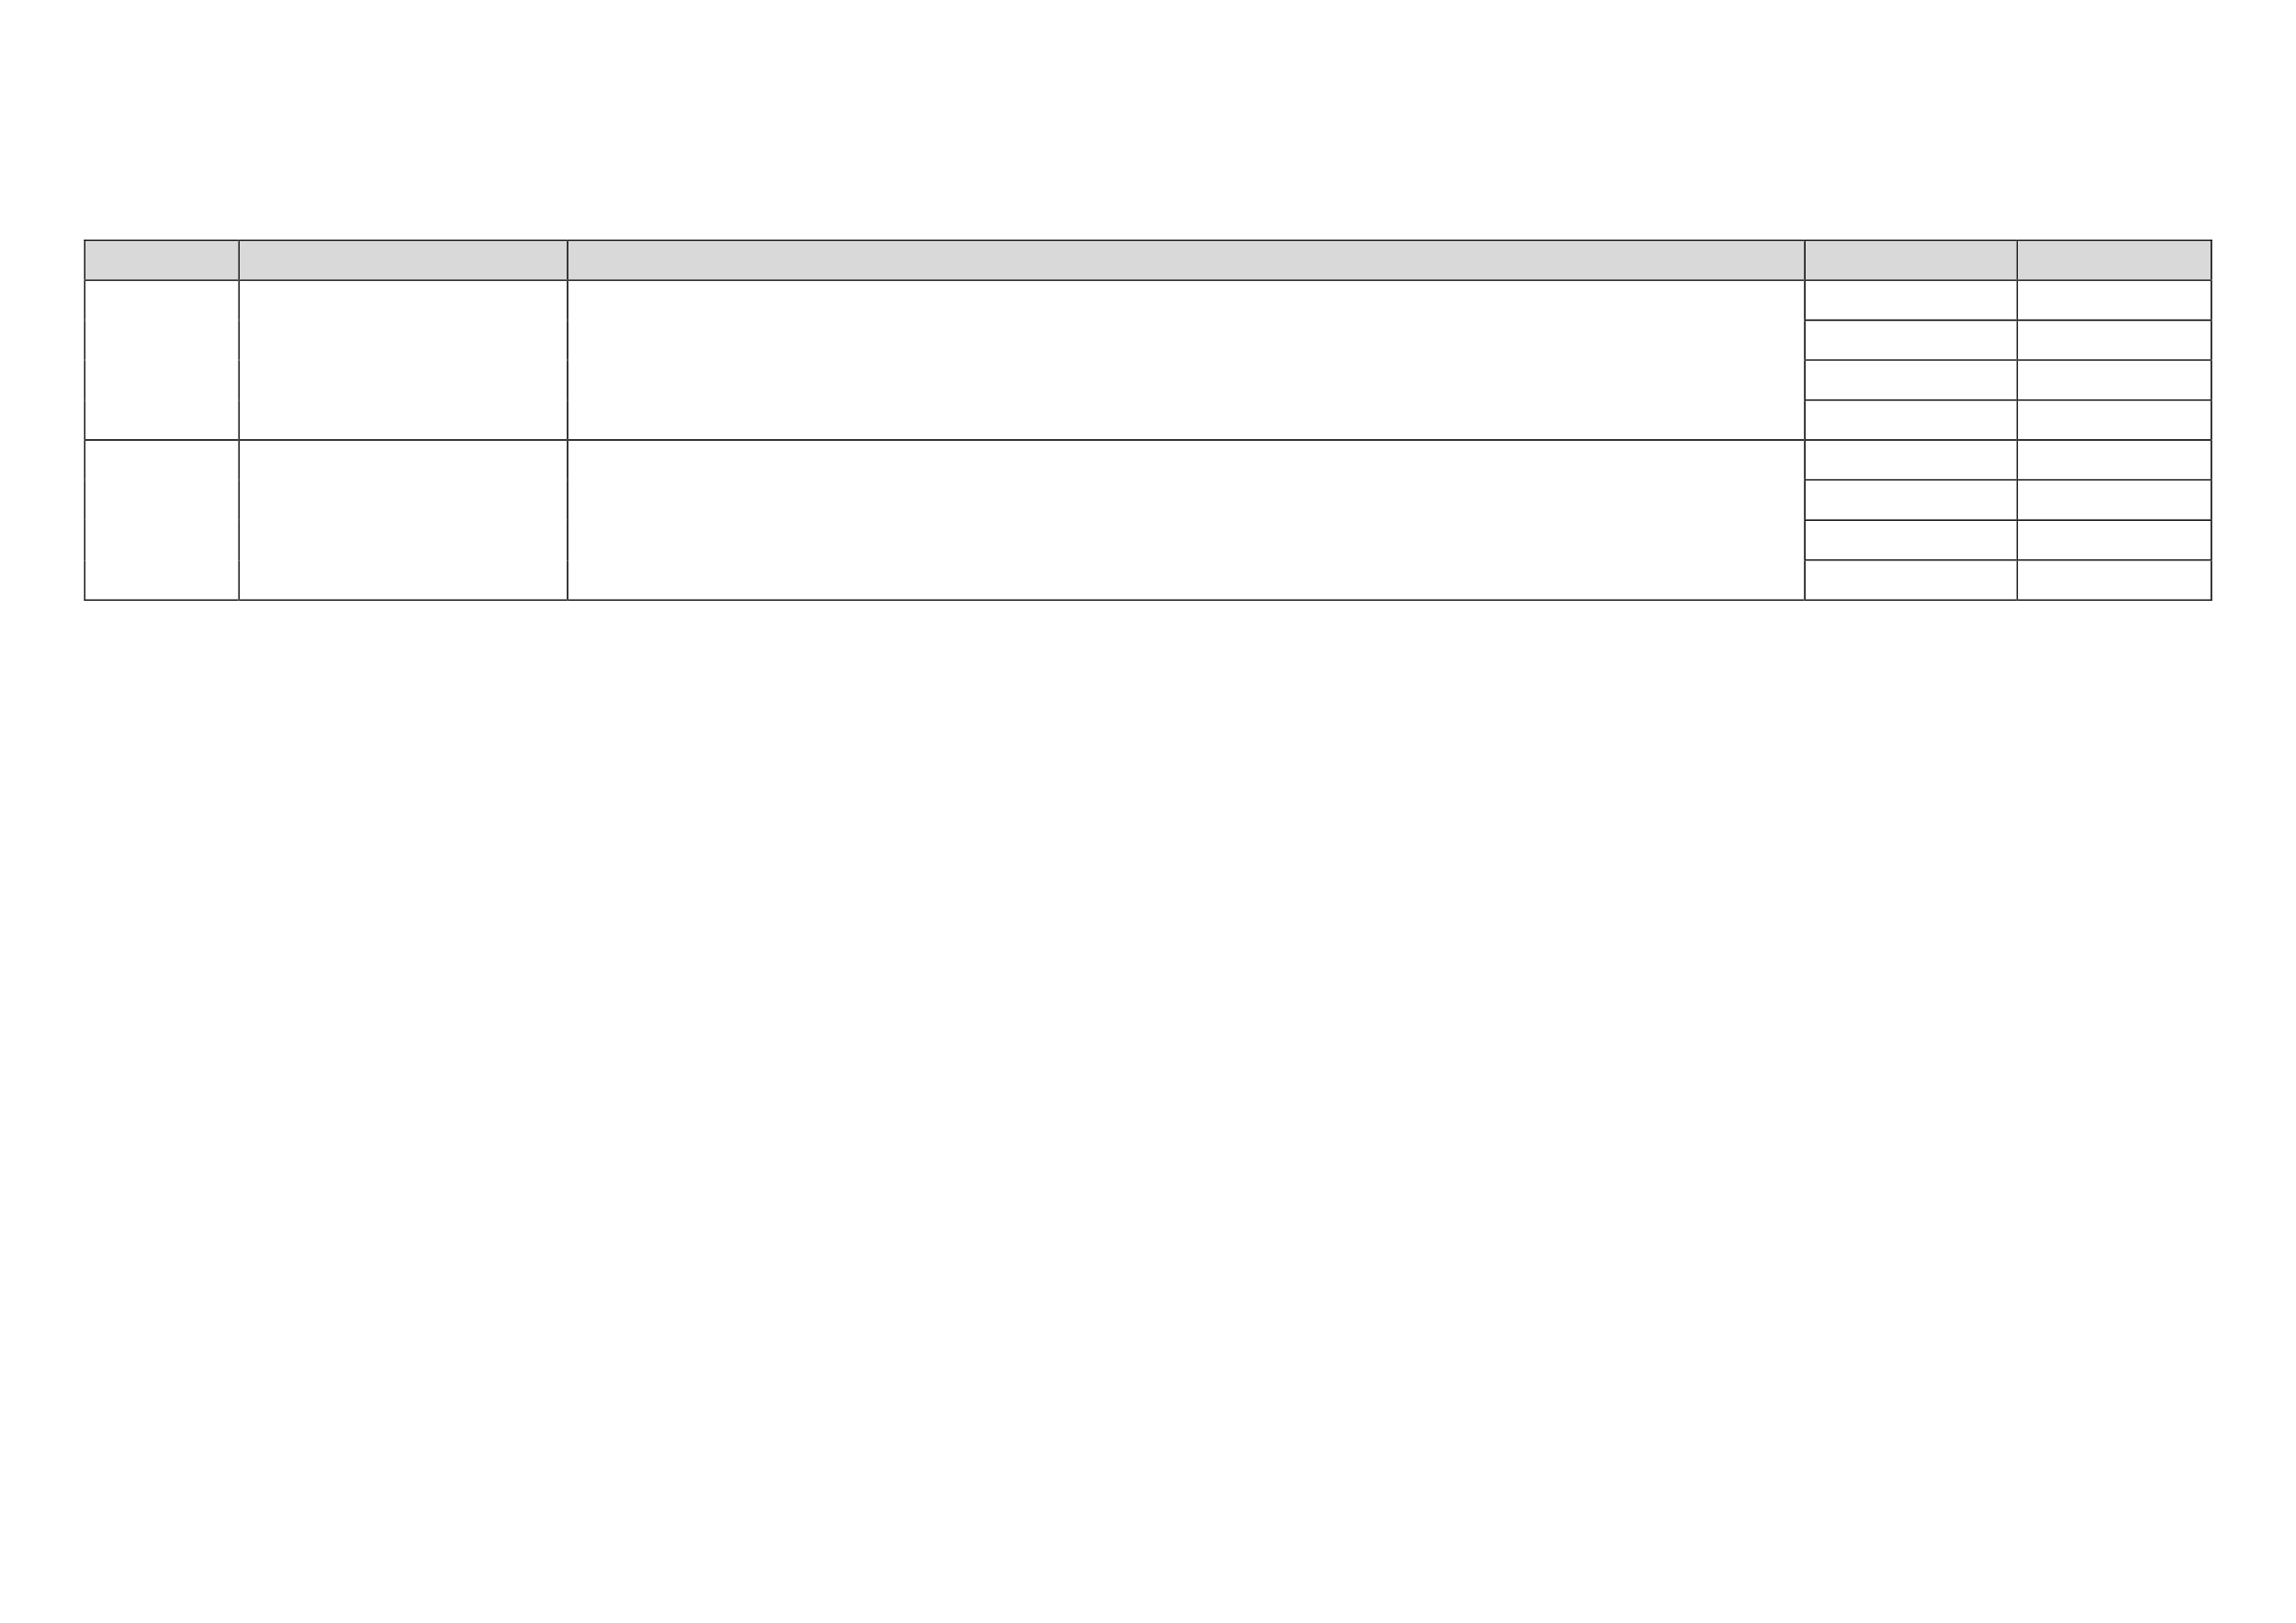 <?xml version="1.0" encoding="UTF-8" standalone="no"?>
<!DOCTYPE svg PUBLIC "-//W3C//DTD SVG 1.1//EN"
"http://www.w3.org/Graphics/SVG/1.1/DTD/svg11.dtd">
<svg viewBox="0 0 1286 909" version="1.1" xmlns="http://www.w3.org/2000/svg" xmlns:xlink="http://www.w3.org/1999/xlink">
<defs>
<style type="text/css"><![CDATA[
.g0{
fill: #D9D9D9;
}
.g1{
}
]]></style>
</defs>
<path fill-rule="evenodd" d="M47.8,156.6h85.7V134.9H47.8v21.7Z" class="g0"/>
<path fill-rule="evenodd" d="M55.7,154.6h69.9V137H55.7v17.6Z" class="g0"/>
<path fill-rule="evenodd" d="M134.2,156.6H317.5V134.9H134.2v21.7Z" class="g0"/>
<path fill-rule="evenodd" d="M142.1,154.6H309.6V137H142.1v17.6Z" class="g0"/>
<path fill-rule="evenodd" d="M318.3,156.6h692.2V134.9H318.3v21.7Z" class="g0"/>
<path fill-rule="evenodd" d="M326.1,154.6h676.5V137H326.1v17.6Z" class="g0"/>
<path fill-rule="evenodd" d="M1011.3,156.6h118.2V134.9H1011.3v21.7Z" class="g0"/>
<path fill-rule="evenodd" d="M1019.2,154.6h102.6V137H1019.2v17.6Z" class="g0"/>
<path fill-rule="evenodd" d="M1130.4,156.6h107.8V134.9H1130.4v21.7Z" class="g0"/>
<path fill-rule="evenodd" d="M1138.3,154.6h92.1V137h-92.1v17.6Z" class="g0"/>
<path d="M47.1,134.9h.7v-.7h-.7v.7Z" class="g1"/>
<path d="M47.1,134.9h.7v-.7h-.7v.7Z" class="g1"/>
<path d="M47.8,134.9h85.7v-.7H47.8v.7Z" class="g1"/>
<path d="M133.5,134.9h.7v-.7h-.7v.7Z" class="g1"/>
<path d="M134.2,134.9H317.5v-.7H134.2v.7Z" class="g1"/>
<path d="M317.5,134.9h.8v-.7h-.8v.7Z" class="g1"/>
<path d="M318.3,134.9h692.2v-.7H318.3v.7Z" class="g1"/>
<path d="M1010.5,134.9h.8v-.7h-.8v.7Z" class="g1"/>
<path d="M1011.3,134.9h118.2v-.7H1011.3v.7Z" class="g1"/>
<path d="M1129.5,134.9h.7v-.7h-.7v.7Z" class="g1"/>
<path d="M1130.2,134.9h108v-.7h-108v.7Z" class="g1"/>
<path d="M1238.2,134.9h.8v-.7h-.8v.7Z" class="g1"/>
<path d="M1238.2,134.9h.8v-.7h-.8v.7Z" class="g1"/>
<path d="M47.1,156.6h.7V134.9h-.7v21.7Z" class="g1"/>
<path d="M133.5,156.6h.7V134.9h-.7v21.7Z" class="g1"/>
<path d="M317.5,156.6h.8V134.9h-.8v21.7Z" class="g1"/>
<path d="M1010.5,156.6h.8V134.9h-.8v21.7Z" class="g1"/>
<path d="M1129.5,156.6h.7V134.9h-.7v21.7Z" class="g1"/>
<path d="M1238.2,156.6h.8V134.9h-.8v21.7Z" class="g1"/>
<path d="M47.1,157.3h.7v-.7h-.7v.7Z" class="g1"/>
<path d="M47.8,157.3h85.7v-.7H47.8v.7Z" class="g1"/>
<path d="M133.5,157.3h.7v-.7h-.7v.7Z" class="g1"/>
<path d="M134.2,157.3H317.5v-.7H134.2v.7Z" class="g1"/>
<path d="M317.5,157.3h.8v-.7h-.8v.7Z" class="g1"/>
<path d="M318.3,157.3h692.2v-.7H318.3v.7Z" class="g1"/>
<path d="M1010.5,157.3h.8v-.7h-.8v.7Z" class="g1"/>
<path d="M1011.3,157.3h118.2v-.7H1011.3v.7Z" class="g1"/>
<path d="M1129.5,157.3h.7v-.7h-.7v.7Z" class="g1"/>
<path d="M1130.2,157.3h108v-.7h-108v.7Z" class="g1"/>
<path d="M1238.2,157.3h.8v-.7h-.8v.7Z" class="g1"/>
<path d="M47.1,178.9h.7V157.3h-.7v21.6Z" class="g1"/>
<path d="M133.5,178.9h.7V157.3h-.7v21.6Z" class="g1"/>
<path d="M317.5,178.9h.8V157.3h-.8v21.6Z" class="g1"/>
<path d="M1010.5,178.9h.8V157.3h-.8v21.6Z" class="g1"/>
<path d="M1129.5,178.9h.7V157.3h-.7v21.6Z" class="g1"/>
<path d="M1238.2,178.9h.8V157.3h-.8v21.6Z" class="g1"/>
<path d="M47.1,179.7h.7v-.8h-.7v.8Z" class="g1"/>
<path d="M133.5,179.7h.7v-.8h-.7v.8Z" class="g1"/>
<path d="M317.5,179.7h.8v-.8h-.8v.8Z" class="g1"/>
<path d="M1010.5,179.7h.8v-.8h-.8v.8Z" class="g1"/>
<path d="M1011.3,179.7h118.2v-.8H1011.3v.8Z" class="g1"/>
<path d="M1129.5,179.7h.7v-.8h-.7v.8Z" class="g1"/>
<path d="M1130.2,179.7h108v-.8h-108v.8Z" class="g1"/>
<path d="M1238.2,179.7h.8v-.8h-.8v.8Z" class="g1"/>
<path d="M47.1,201.3h.7V179.7h-.7v21.6Z" class="g1"/>
<path d="M133.5,201.3h.7V179.7h-.7v21.6Z" class="g1"/>
<path d="M317.5,201.3h.8V179.7h-.8v21.6Z" class="g1"/>
<path d="M1010.5,201.3h.8V179.7h-.8v21.6Z" class="g1"/>
<path d="M1129.5,201.3h.7V179.7h-.7v21.6Z" class="g1"/>
<path d="M1238.2,201.3h.8V179.7h-.8v21.6Z" class="g1"/>
<path d="M47.1,202h.7v-.7h-.7v.7Z" class="g1"/>
<path d="M133.5,202h.7v-.7h-.7v.7Z" class="g1"/>
<path d="M317.5,202h.8v-.7h-.8v.7Z" class="g1"/>
<path d="M1010.5,202h.8v-.7h-.8v.7Z" class="g1"/>
<path d="M1011.3,202h118.2v-.7H1011.3v.7Z" class="g1"/>
<path d="M1129.5,202h.7v-.7h-.7v.7Z" class="g1"/>
<path d="M1130.2,202h108v-.7h-108v.7Z" class="g1"/>
<path d="M1238.2,202h.8v-.7h-.8v.7Z" class="g1"/>
<path d="M47.1,223.7h.7V202h-.7v21.7Z" class="g1"/>
<path d="M133.5,223.7h.7V202h-.7v21.7Z" class="g1"/>
<path d="M317.5,223.7h.8V202h-.8v21.7Z" class="g1"/>
<path d="M1010.5,223.7h.8V202h-.8v21.7Z" class="g1"/>
<path d="M1129.5,223.7h.7V202h-.7v21.7Z" class="g1"/>
<path d="M1238.2,223.7h.8V202h-.8v21.7Z" class="g1"/>
<path d="M47.1,224.4h.7v-.7h-.7v.7Z" class="g1"/>
<path d="M133.5,224.4h.7v-.7h-.7v.7Z" class="g1"/>
<path d="M317.5,224.4h.8v-.7h-.8v.7Z" class="g1"/>
<path d="M1010.5,224.4h.8v-.7h-.8v.7Z" class="g1"/>
<path d="M1011.3,224.4h118.2v-.7H1011.3v.7Z" class="g1"/>
<path d="M1129.5,224.4h.7v-.7h-.7v.7Z" class="g1"/>
<path d="M1130.2,224.4h108v-.7h-108v.7Z" class="g1"/>
<path d="M1238.2,224.4h.8v-.7h-.8v.7Z" class="g1"/>
<path d="M47.1,246h.7V224.4h-.7V246Z" class="g1"/>
<path d="M133.5,246h.7V224.4h-.7V246Z" class="g1"/>
<path d="M317.5,246h.8V224.4h-.8V246Z" class="g1"/>
<path d="M1010.5,246h.8V224.4h-.8V246Z" class="g1"/>
<path d="M1129.5,246h.7V224.4h-.7V246Z" class="g1"/>
<path d="M1238.2,246h.8V224.4h-.8V246Z" class="g1"/>
<path d="M47.1,246.8h.7V246h-.7v.8Z" class="g1"/>
<path d="M47.8,246.8h85.7V246H47.8v.8Z" class="g1"/>
<path d="M133.5,246.8h.7V246h-.7v.8Z" class="g1"/>
<path d="M134.2,246.8H317.5V246H134.2v.8Z" class="g1"/>
<path d="M317.5,246.8h.8V246h-.8v.8Z" class="g1"/>
<path d="M318.3,246.8h692.2V246H318.3v.8Z" class="g1"/>
<path d="M1010.5,246.8h.8V246h-.8v.8Z" class="g1"/>
<path d="M1011.3,246.8h118.2V246H1011.3v.8Z" class="g1"/>
<path d="M1129.5,246.8h.7V246h-.7v.8Z" class="g1"/>
<path d="M1130.2,246.8h108V246h-108v.8Z" class="g1"/>
<path d="M1238.2,246.8h.8V246h-.8v.8Z" class="g1"/>
<path d="M47.1,268.4h.7V246.8h-.7v21.6Z" class="g1"/>
<path d="M133.5,268.4h.7V246.8h-.7v21.6Z" class="g1"/>
<path d="M317.5,268.4h.8V246.8h-.8v21.6Z" class="g1"/>
<path d="M1010.5,268.4h.8V246.8h-.8v21.6Z" class="g1"/>
<path d="M1129.5,268.4h.7V246.8h-.7v21.6Z" class="g1"/>
<path d="M1238.2,268.4h.8V246.8h-.8v21.6Z" class="g1"/>
<path d="M47.1,269.1h.7v-.7h-.7v.7Z" class="g1"/>
<path d="M133.5,269.1h.7v-.7h-.7v.7Z" class="g1"/>
<path d="M317.5,269.1h.8v-.7h-.8v.7Z" class="g1"/>
<path d="M1010.5,269.1h.8v-.7h-.8v.7Z" class="g1"/>
<path d="M1011.3,269.1h118.2v-.7H1011.3v.7Z" class="g1"/>
<path d="M1129.5,269.1h.7v-.7h-.7v.7Z" class="g1"/>
<path d="M1130.2,269.1h108v-.7h-108v.7Z" class="g1"/>
<path d="M1238.2,269.1h.8v-.7h-.8v.7Z" class="g1"/>
<path d="M47.1,291h.7V269.1h-.7V291Z" class="g1"/>
<path d="M133.5,291h.7V269.1h-.7V291Z" class="g1"/>
<path d="M317.5,291h.8V269.1h-.8V291Z" class="g1"/>
<path d="M1010.5,291h.8V269.1h-.8V291Z" class="g1"/>
<path d="M1129.5,291h.7V269.1h-.7V291Z" class="g1"/>
<path d="M1238.2,291h.8V269.1h-.8V291Z" class="g1"/>
<path d="M47.1,291.7h.7v-.8h-.7v.8Z" class="g1"/>
<path d="M133.5,291.7h.7v-.8h-.7v.8Z" class="g1"/>
<path d="M317.5,291.7h.8v-.8h-.8v.8Z" class="g1"/>
<path d="M1010.5,291.7h.8v-.8h-.8v.8Z" class="g1"/>
<path d="M1011.3,291.7h118.2v-.8H1011.3v.8Z" class="g1"/>
<path d="M1129.5,291.7h.7v-.8h-.7v.8Z" class="g1"/>
<path d="M1130.2,291.7h108v-.8h-108v.8Z" class="g1"/>
<path d="M1238.2,291.7h.8v-.8h-.8v.8Z" class="g1"/>
<path d="M47.1,313.3h.7V291.7h-.7v21.6Z" class="g1"/>
<path d="M133.5,313.3h.7V291.7h-.7v21.6Z" class="g1"/>
<path d="M317.5,313.3h.8V291.7h-.8v21.6Z" class="g1"/>
<path d="M1010.5,313.3h.8V291.7h-.8v21.6Z" class="g1"/>
<path d="M1129.5,313.3h.7V291.7h-.7v21.6Z" class="g1"/>
<path d="M1238.2,313.3h.8V291.7h-.8v21.6Z" class="g1"/>
<path d="M47.1,314h.7v-.7h-.7v.7Z" class="g1"/>
<path d="M133.5,314h.7v-.7h-.7v.7Z" class="g1"/>
<path d="M317.5,314h.8v-.7h-.8v.7Z" class="g1"/>
<path d="M1010.5,314h.8v-.7h-.8v.7Z" class="g1"/>
<path d="M1011.3,314h118.2v-.7H1011.3v.7Z" class="g1"/>
<path d="M1129.5,314h.7v-.7h-.7v.7Z" class="g1"/>
<path d="M1130.2,314h108v-.7h-108v.7Z" class="g1"/>
<path d="M1238.2,314h.8v-.7h-.8v.7Z" class="g1"/>
<path d="M47.1,335.7h.7V314h-.7v21.7Z" class="g1"/>
<path d="M47.1,336.4h.7v-.7h-.7v.7Z" class="g1"/>
<path d="M47.1,336.4h.7v-.7h-.7v.7Z" class="g1"/>
<path d="M47.8,336.4h85.7v-.7H47.8v.7Z" class="g1"/>
<path d="M133.5,335.7h.7V314h-.7v21.7Z" class="g1"/>
<path d="M133.5,336.4h.7v-.7h-.7v.7Z" class="g1"/>
<path d="M134.2,336.4H317.5v-.7H134.2v.7Z" class="g1"/>
<path d="M317.5,335.7h.8V314h-.8v21.7Z" class="g1"/>
<path d="M317.5,336.4h.8v-.7h-.8v.7Z" class="g1"/>
<path d="M318.3,336.4h692.2v-.7H318.3v.7Z" class="g1"/>
<path d="M1010.5,335.7h.8V314h-.8v21.7Z" class="g1"/>
<path d="M1010.5,336.4h.8v-.7h-.8v.7Z" class="g1"/>
<path d="M1011.3,336.4h118.2v-.7H1011.3v.7Z" class="g1"/>
<path d="M1129.5,335.7h.7V314h-.7v21.7Z" class="g1"/>
<path d="M1129.5,336.4h.7v-.7h-.7v.7Z" class="g1"/>
<path d="M1130.2,336.4h108v-.7h-108v.7Z" class="g1"/>
<path d="M1238.2,335.7h.8V314h-.8v21.7Z" class="g1"/>
<path d="M1238.2,336.4h.8v-.7h-.8v.7Z" class="g1"/>
<path d="M1238.2,336.4h.8v-.7h-.8v.7Z" class="g1"/>
</svg>